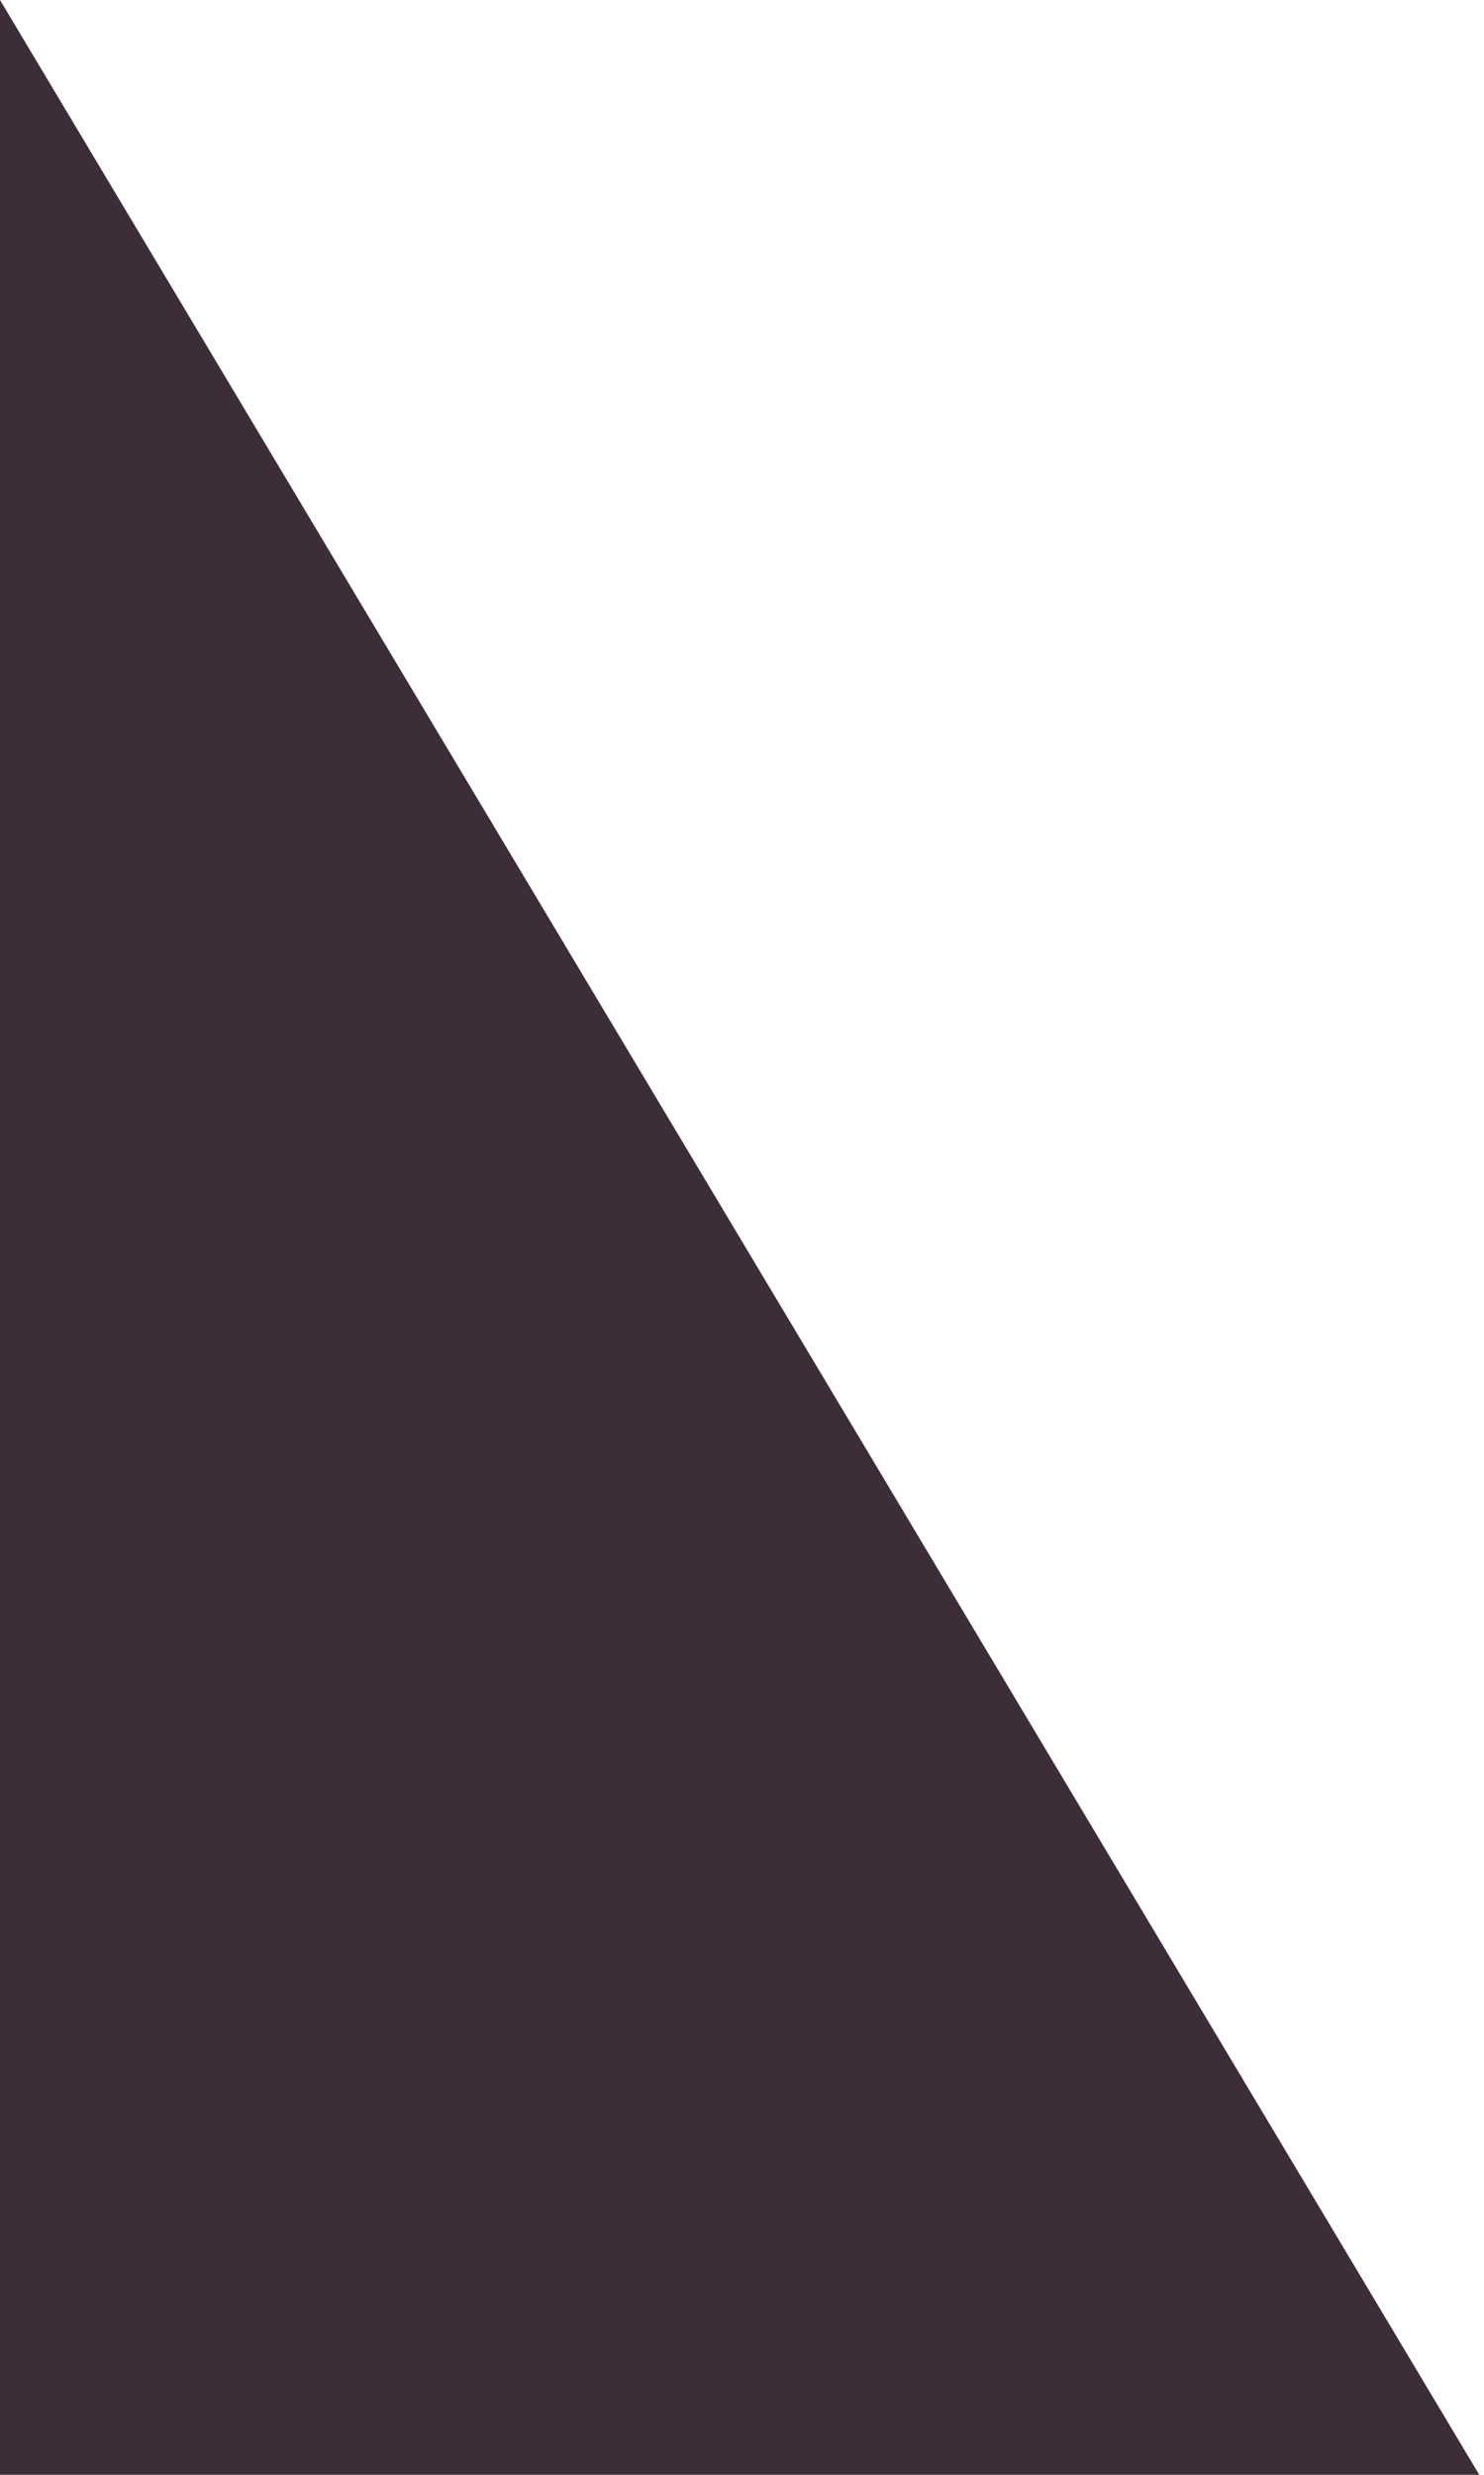 <svg width="72" height="120" viewBox="0 0 72 120" version="1.1" xmlns="http://www.w3.org/2000/svg" xmlns:xlink="http://www.w3.org/1999/xlink">
<title>BOTTEN V</title>
<desc>Created using Figma</desc>
<g id="Canvas" transform="translate(11 -369)">
<g id="BOTTEN V">
<use xlink:href="#path0_fill" transform="matrix(1 0 0 -1 -11 489)" fill="#3D2D38"/>
</g>
</g>
<defs>
<path id="path0_fill" fill-rule="evenodd" d="M 71.885 0L 71.77 0L 0 120L 36 120L 0 120L 0 0L 71.885 0Z"/>
</defs>
</svg>
